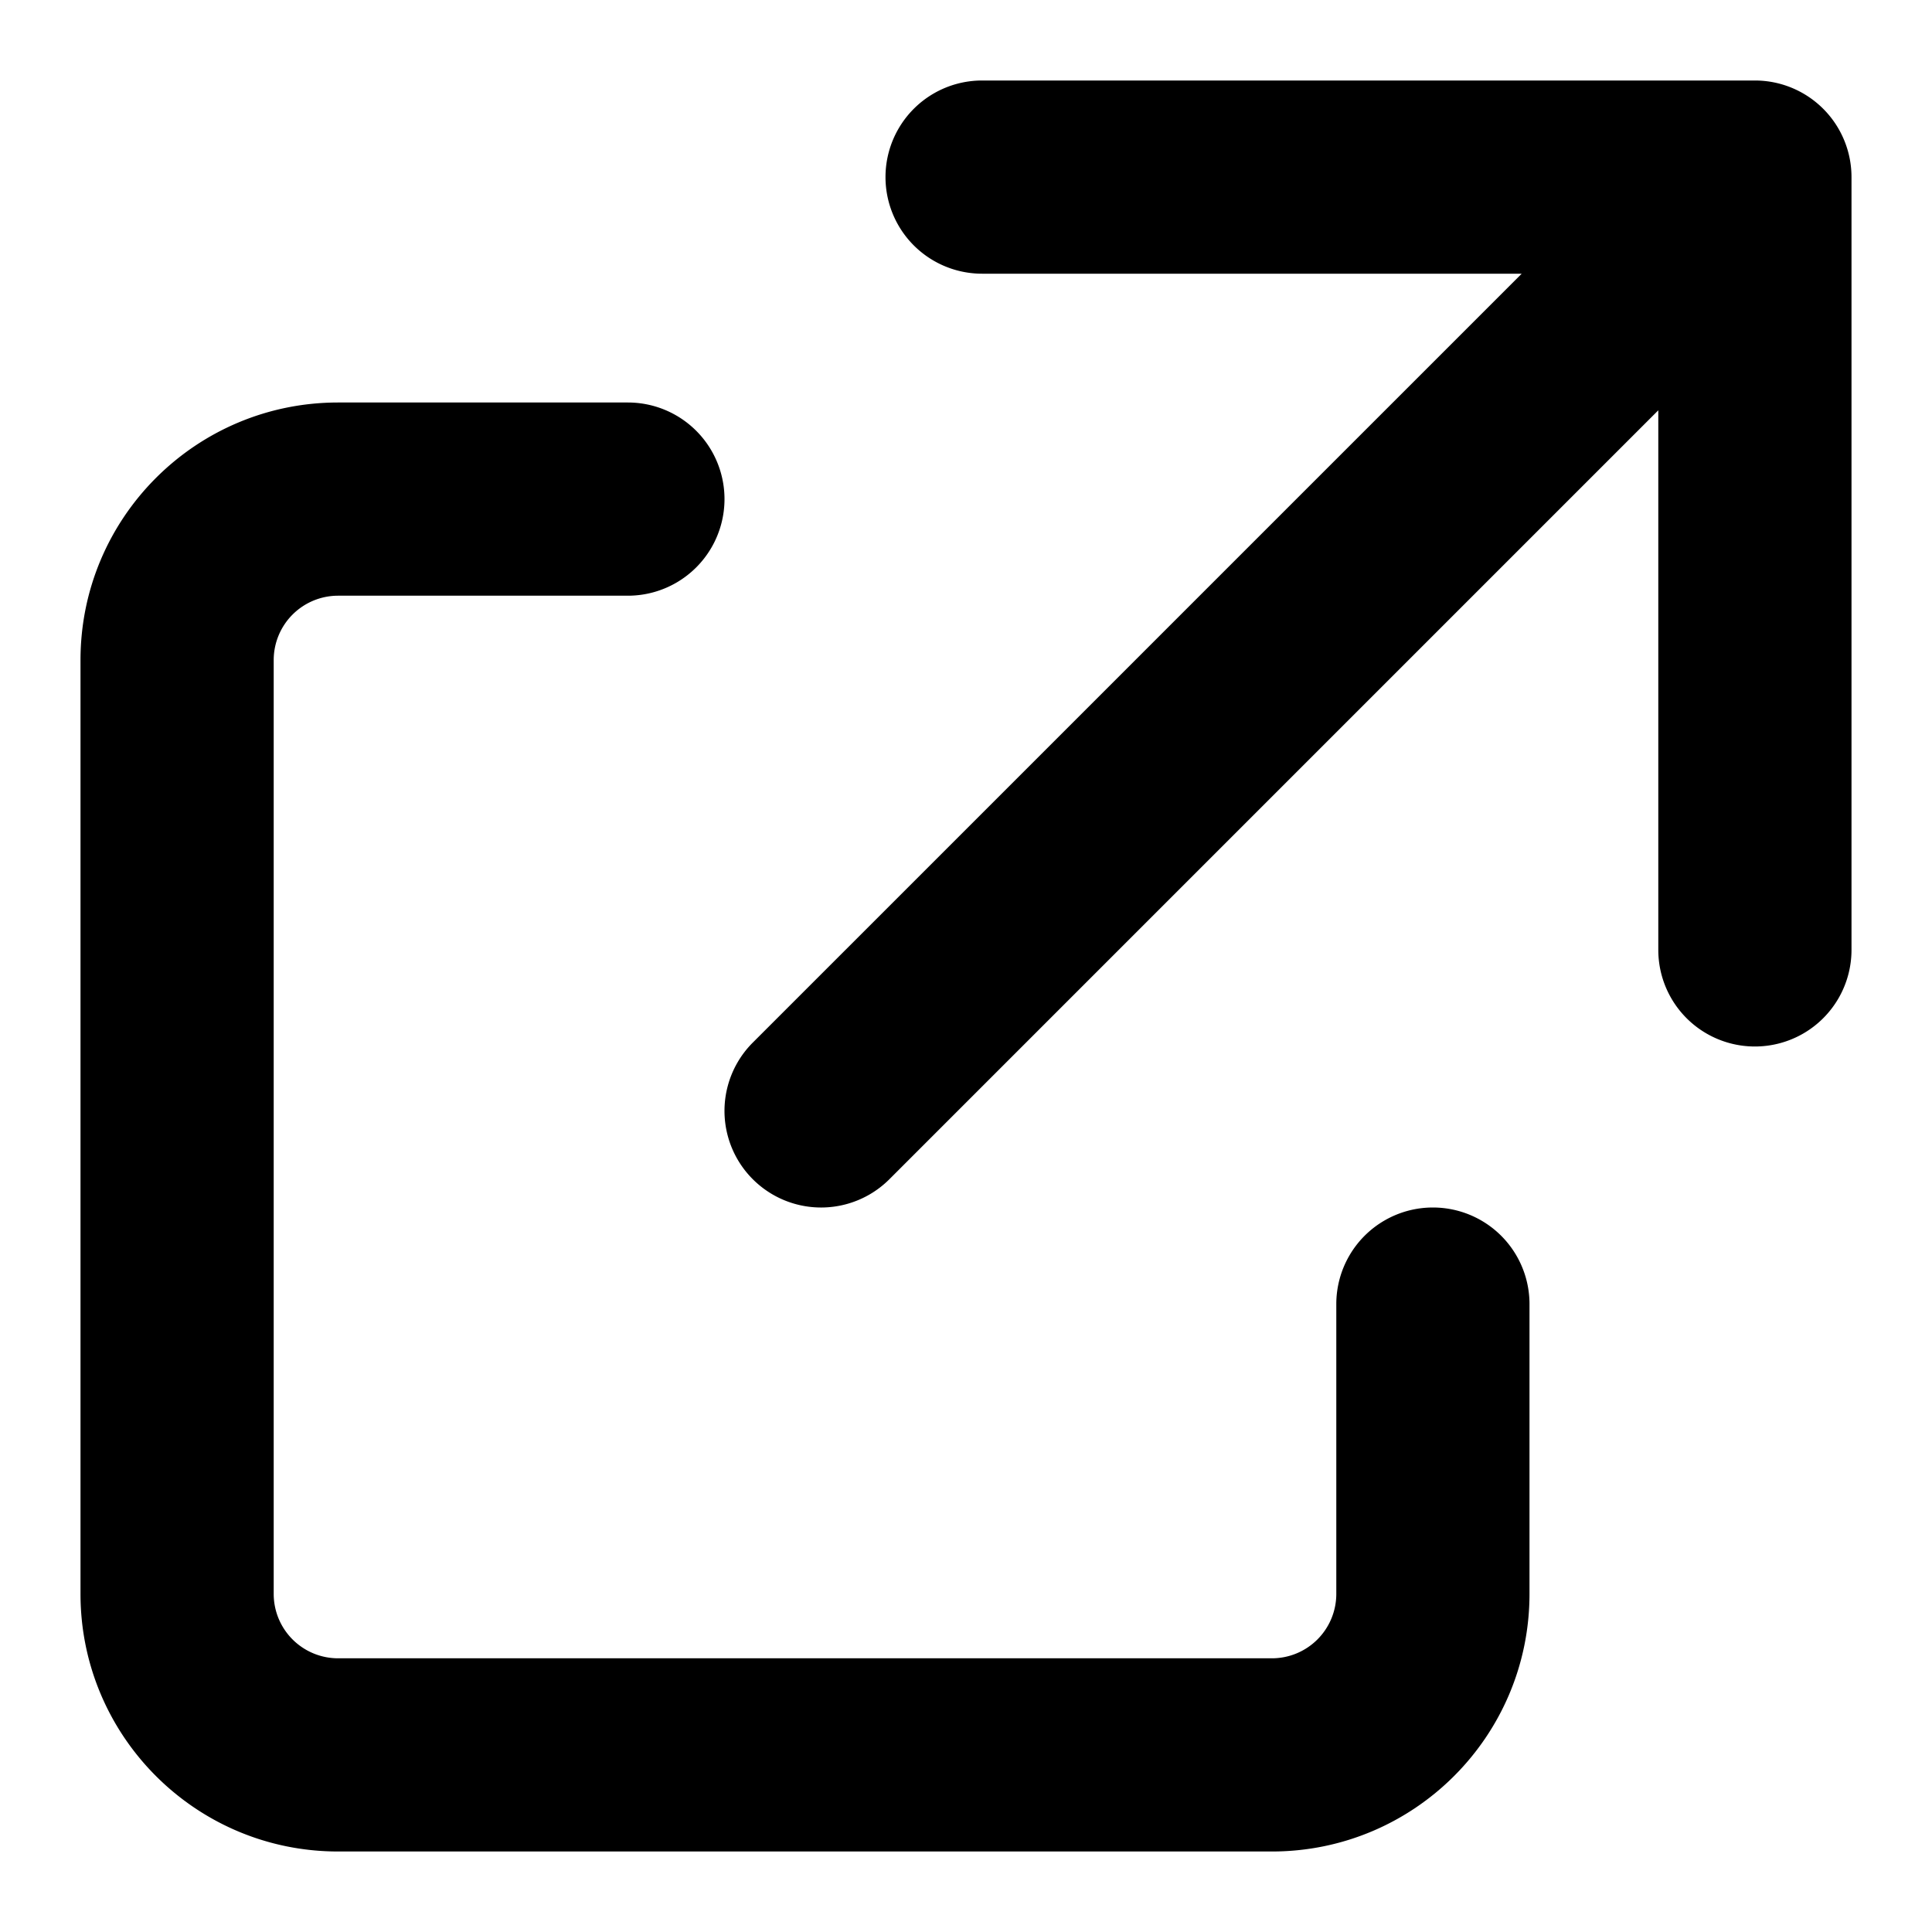 <svg xmlns="http://www.w3.org/2000/svg" fill="currentColor" viewBox="0 0 120 120">
  <path fill="#000" fill-rule="evenodd" d="M61 5a6 6 0 0 0 0 12h33.515L46.757 64.757a6 6 0 1 0 8.486 8.486L103 25.485V59a6 6 0 1 0 12 0V11a6 6 0 0 0-6-6H61ZM17 41a4 4 0 0 1 4-4h18a6 6 0 0 0 0-12H21c-8.837 0-16 7.163-16 16v58c0 8.837 7.163 16 16 16h58c8.837 0 16-7.163 16-16V81a6 6 0 0 0-12 0v18a4 4 0 0 1-4 4H21a4 4 0 0 1-4-4V41Z" clip-rule="evenodd"/>
</svg>
